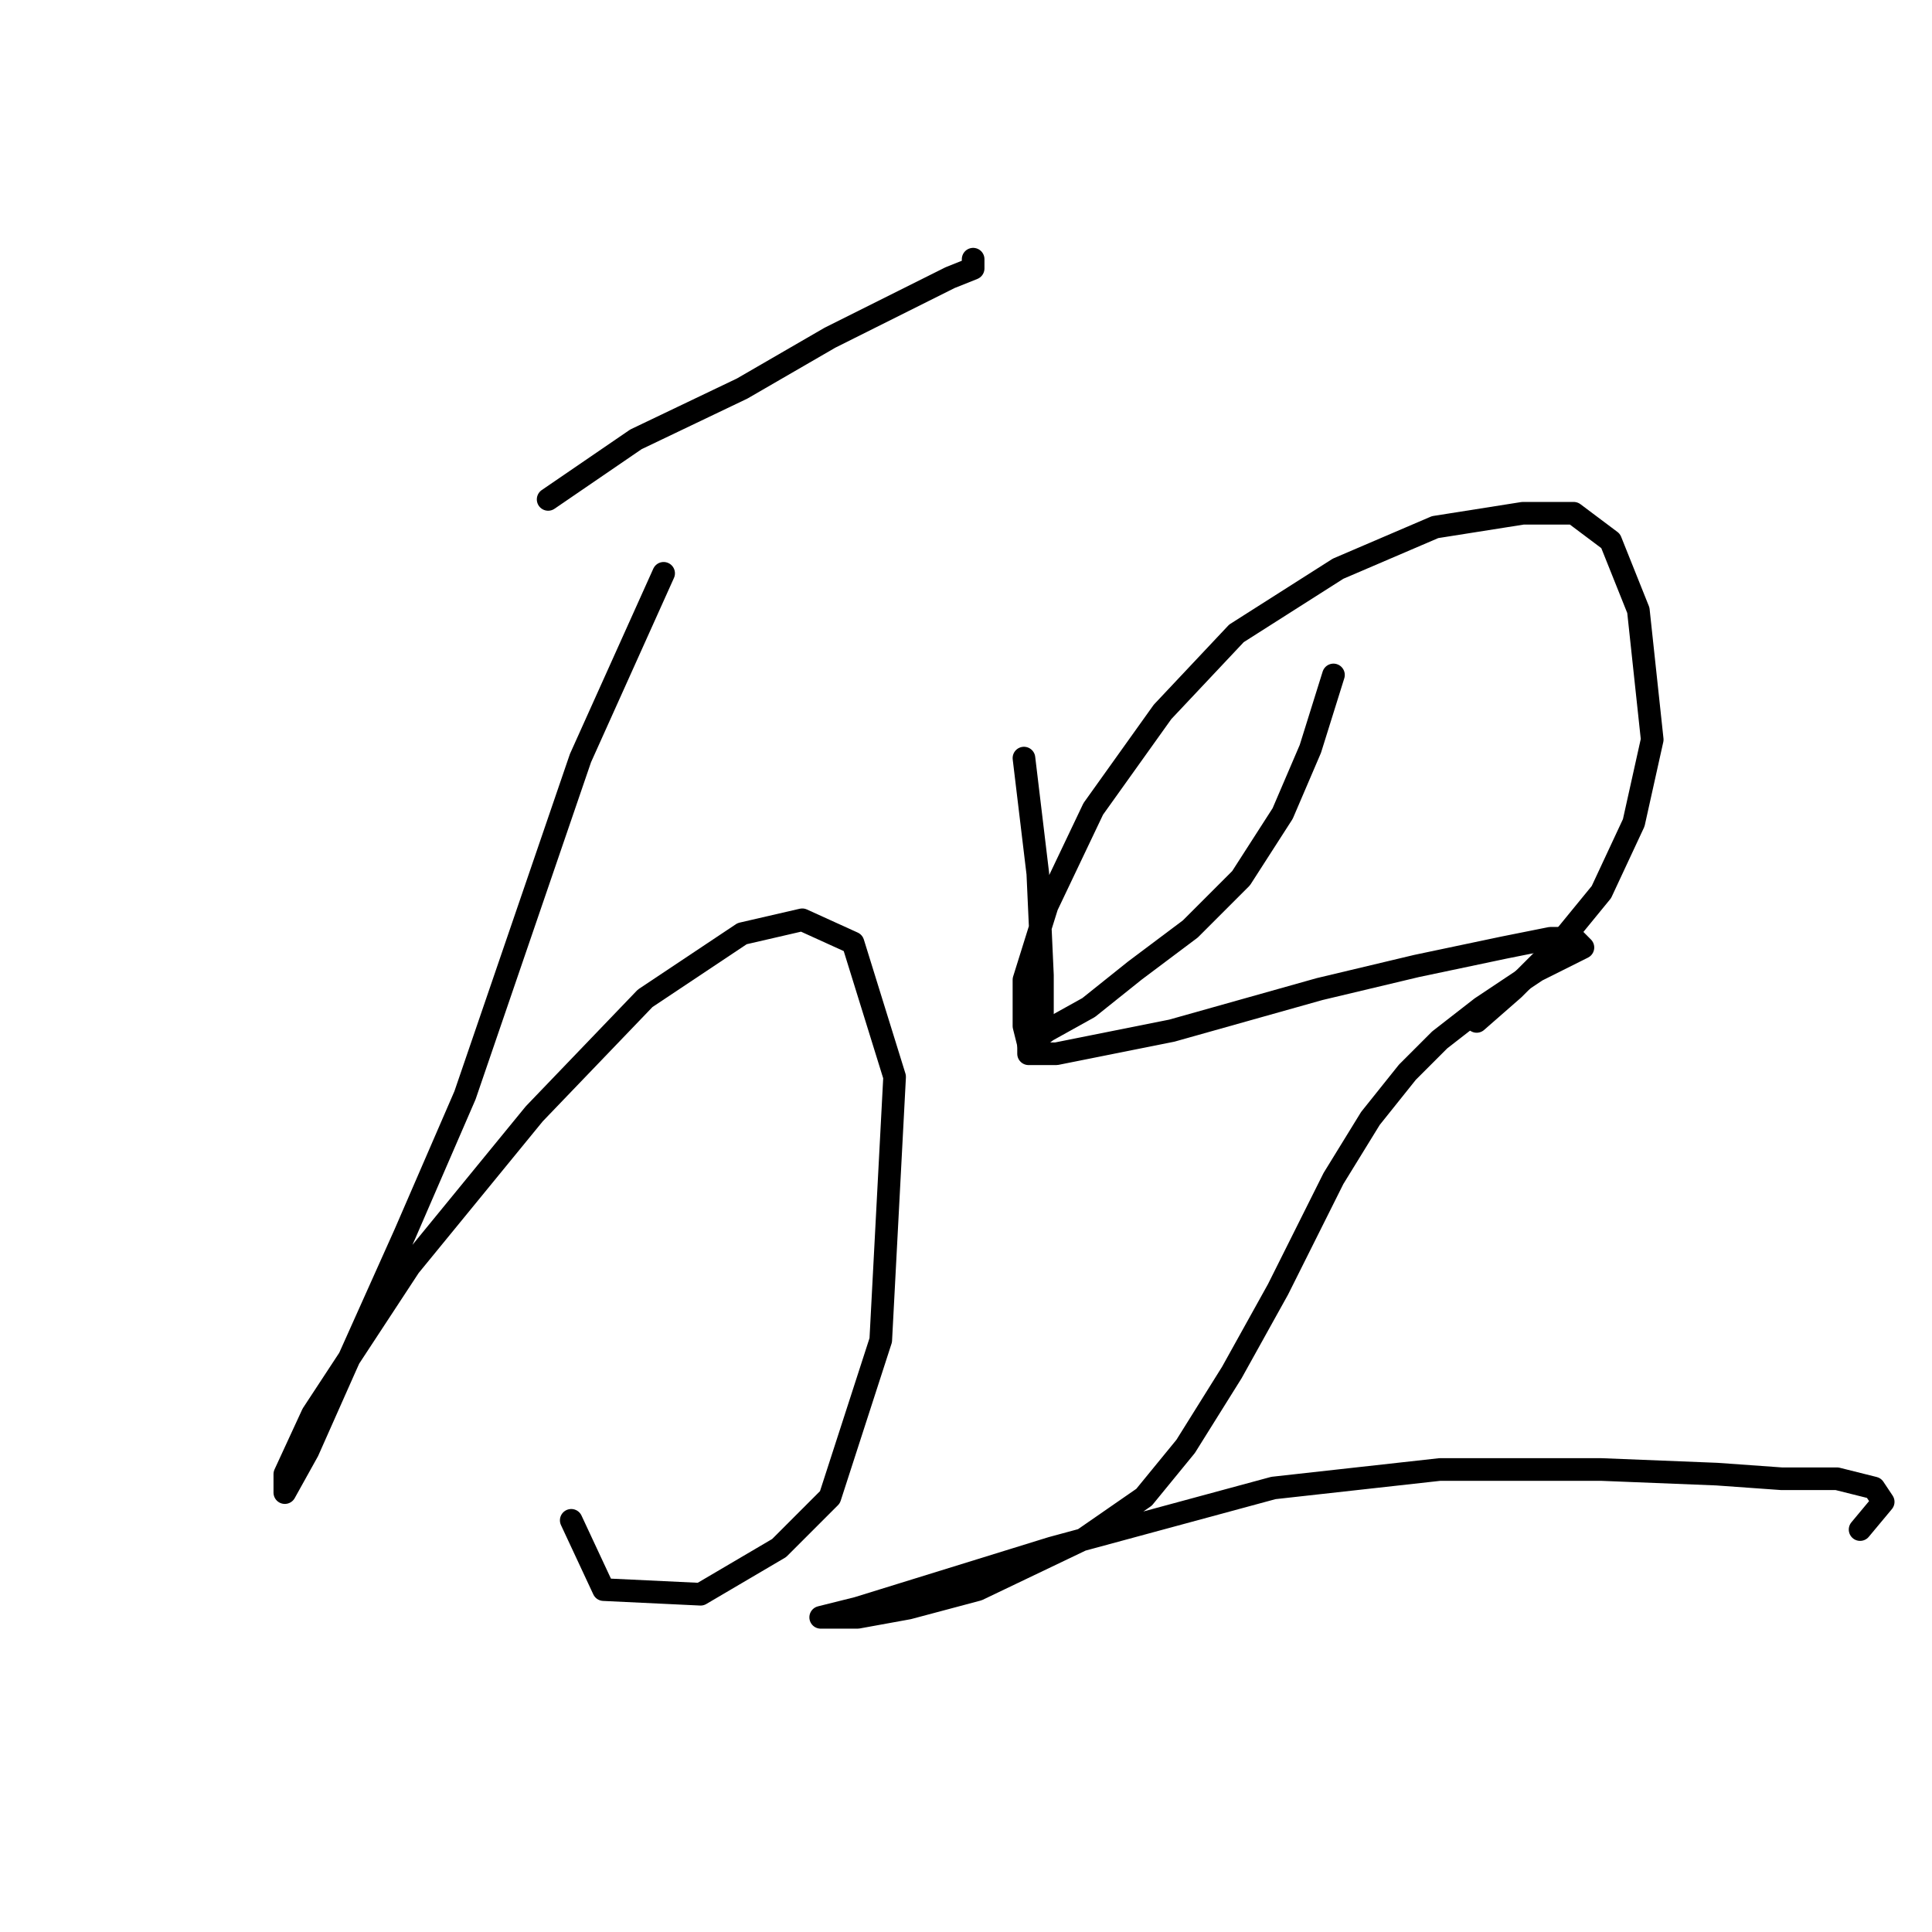 <?xml version="1.0" standalone="no"?>
    <svg width="256" height="256" xmlns="http://www.w3.org/2000/svg" version="1.1">
    <polyline stroke="black" stroke-width="3" stroke-linecap="round" fill="transparent" stroke-linejoin="round" points="72.631 66.174 84.262 58.216 98.34 51.483 109.97 44.75 119.764 39.853 125.885 36.793 128.946 35.568 128.946 34.344 128.946 34.344 " />
        <polyline stroke="black" stroke-width="3" stroke-linecap="round" fill="transparent" stroke-linejoin="round" points="87.934 75.968 76.916 100.452 61.613 145.137 53.656 163.5 45.698 181.251 40.802 192.269 37.741 197.778 37.741 195.33 41.414 187.372 54.268 167.785 70.795 147.585 85.486 132.282 98.34 123.713 106.298 121.876 113.031 124.937 118.54 142.688 116.704 177.579 109.97 198.39 103.237 205.124 92.831 211.245 79.977 210.633 75.692 201.451 75.692 201.451 " />
        <polyline stroke="black" stroke-width="3" stroke-linecap="round" fill="transparent" stroke-linejoin="round" points="135.679 100.452 137.515 115.755 138.128 129.222 138.128 135.955 136.291 138.403 135.679 135.955 135.679 129.834 138.74 120.04 144.861 107.186 154.042 94.331 163.836 83.925 177.303 75.356 190.157 69.847 201.787 68.01 208.521 68.01 213.417 71.683 217.09 80.865 218.927 98.004 216.478 109.022 212.193 118.204 206.684 124.937 200.563 131.058 195.666 135.343 195.666 135.343 " />
        <polyline stroke="black" stroke-width="3" stroke-linecap="round" fill="transparent" stroke-linejoin="round" points="176.691 89.434 173.63 99.228 169.957 107.798 164.448 116.367 157.715 123.1 150.37 128.61 144.249 133.506 138.74 136.567 136.291 138.403 136.291 139.628 139.964 139.628 155.267 136.567 174.854 131.058 187.709 127.997 199.339 125.549 205.46 124.325 208.521 124.325 209.745 125.549 203.624 128.61 196.278 133.506 190.769 137.791 186.484 142.076 181.588 148.197 176.691 156.155 169.345 170.845 163.224 181.863 157.103 191.657 151.594 198.39 143.637 203.899 129.558 210.633 120.376 213.081 113.643 214.305 109.358 214.305 108.746 214.305 113.643 213.081 139.352 205.124 168.733 197.166 190.769 194.718 212.193 194.718 227.496 195.33 236.066 195.942 243.411 195.942 248.308 197.166 249.532 199.003 246.472 202.675 246.472 202.675 " />
        </svg>